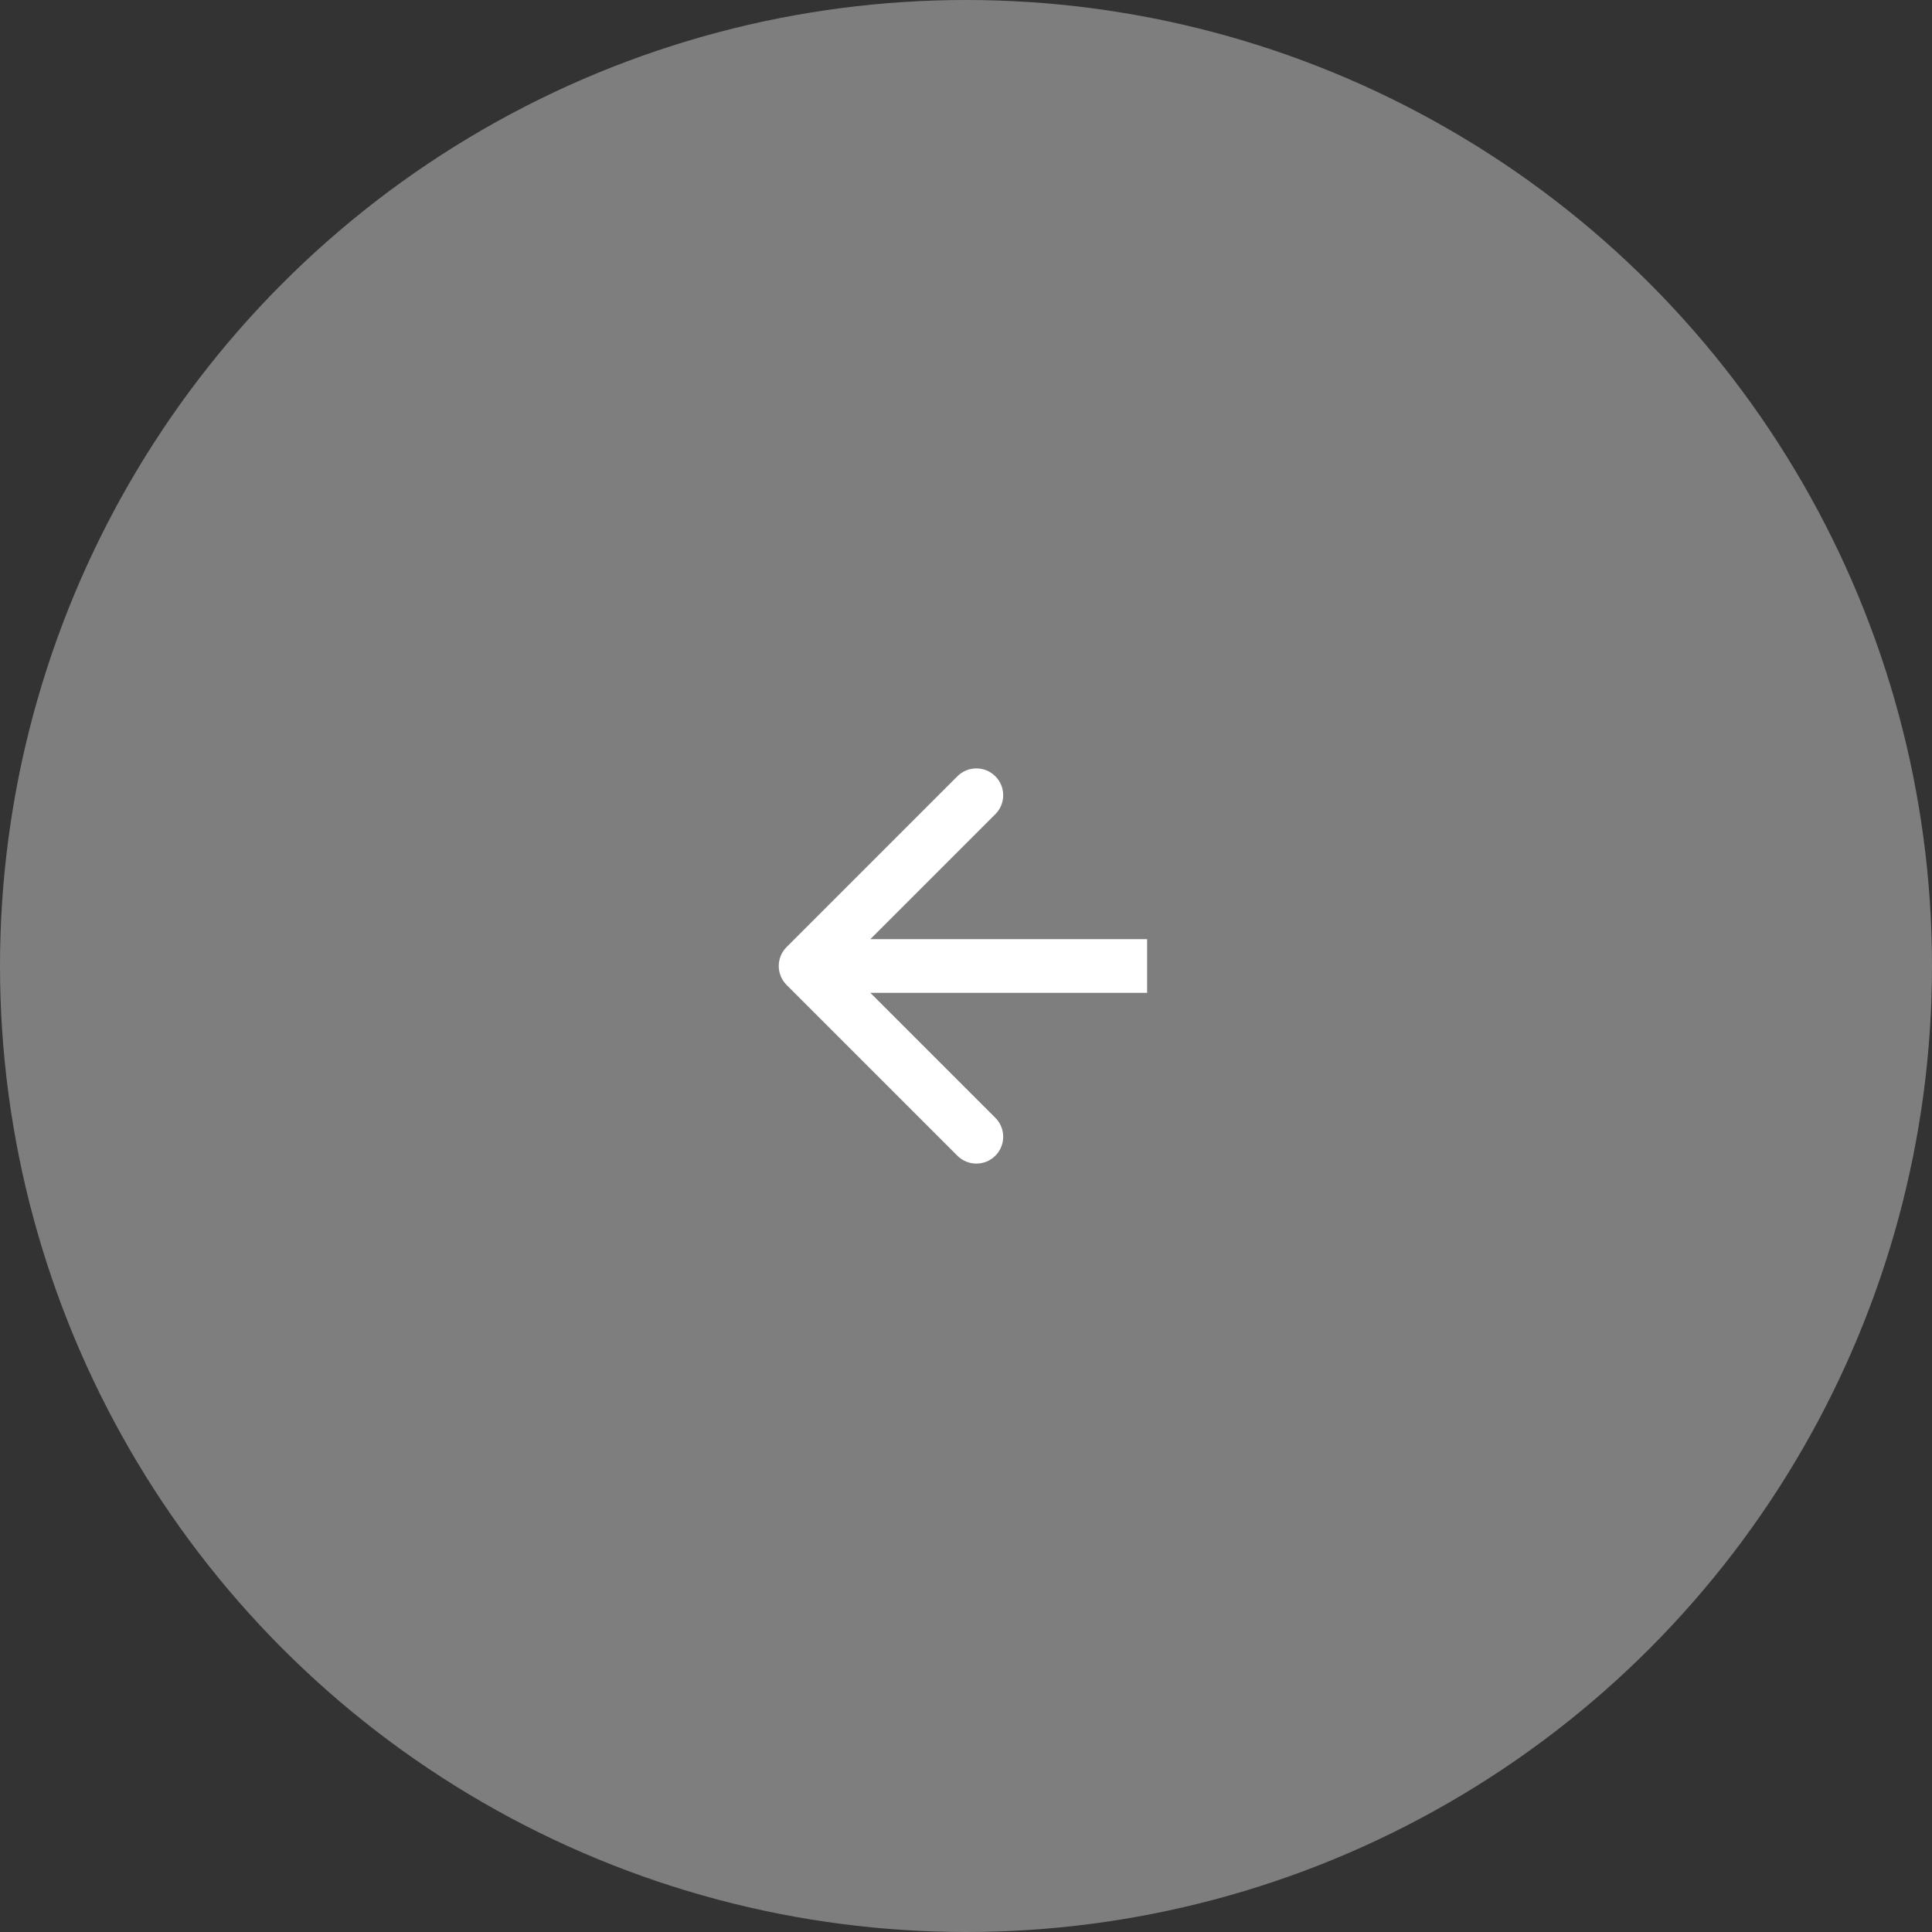 <svg width="54" height="54" viewBox="0 0 54 54" fill="none" xmlns="http://www.w3.org/2000/svg">
<rect x="0" y="0" width="54" height="54" fill="#333333" stroke="none"/>
<g id="Group 1000004342">
<circle id="Ellipse 183" cx="27" cy="27" r="27" transform="rotate(-180 27 27)" fill="#D9D9D9" fill-opacity="0.45"/>
<path id="Arrow 3" d="M21.986 26.47C21.693 26.763 21.693 27.237 21.986 27.53L26.759 32.303C27.052 32.596 27.527 32.596 27.82 32.303C28.113 32.01 28.113 31.535 27.82 31.243L23.577 27L27.82 22.757C28.113 22.465 28.113 21.99 27.82 21.697C27.527 21.404 27.052 21.404 26.759 21.697L21.986 26.47ZM32.062 26.25L22.517 26.25L22.517 27.75L32.062 27.75L32.062 26.25Z" fill="white"/>
</g>
</svg>
